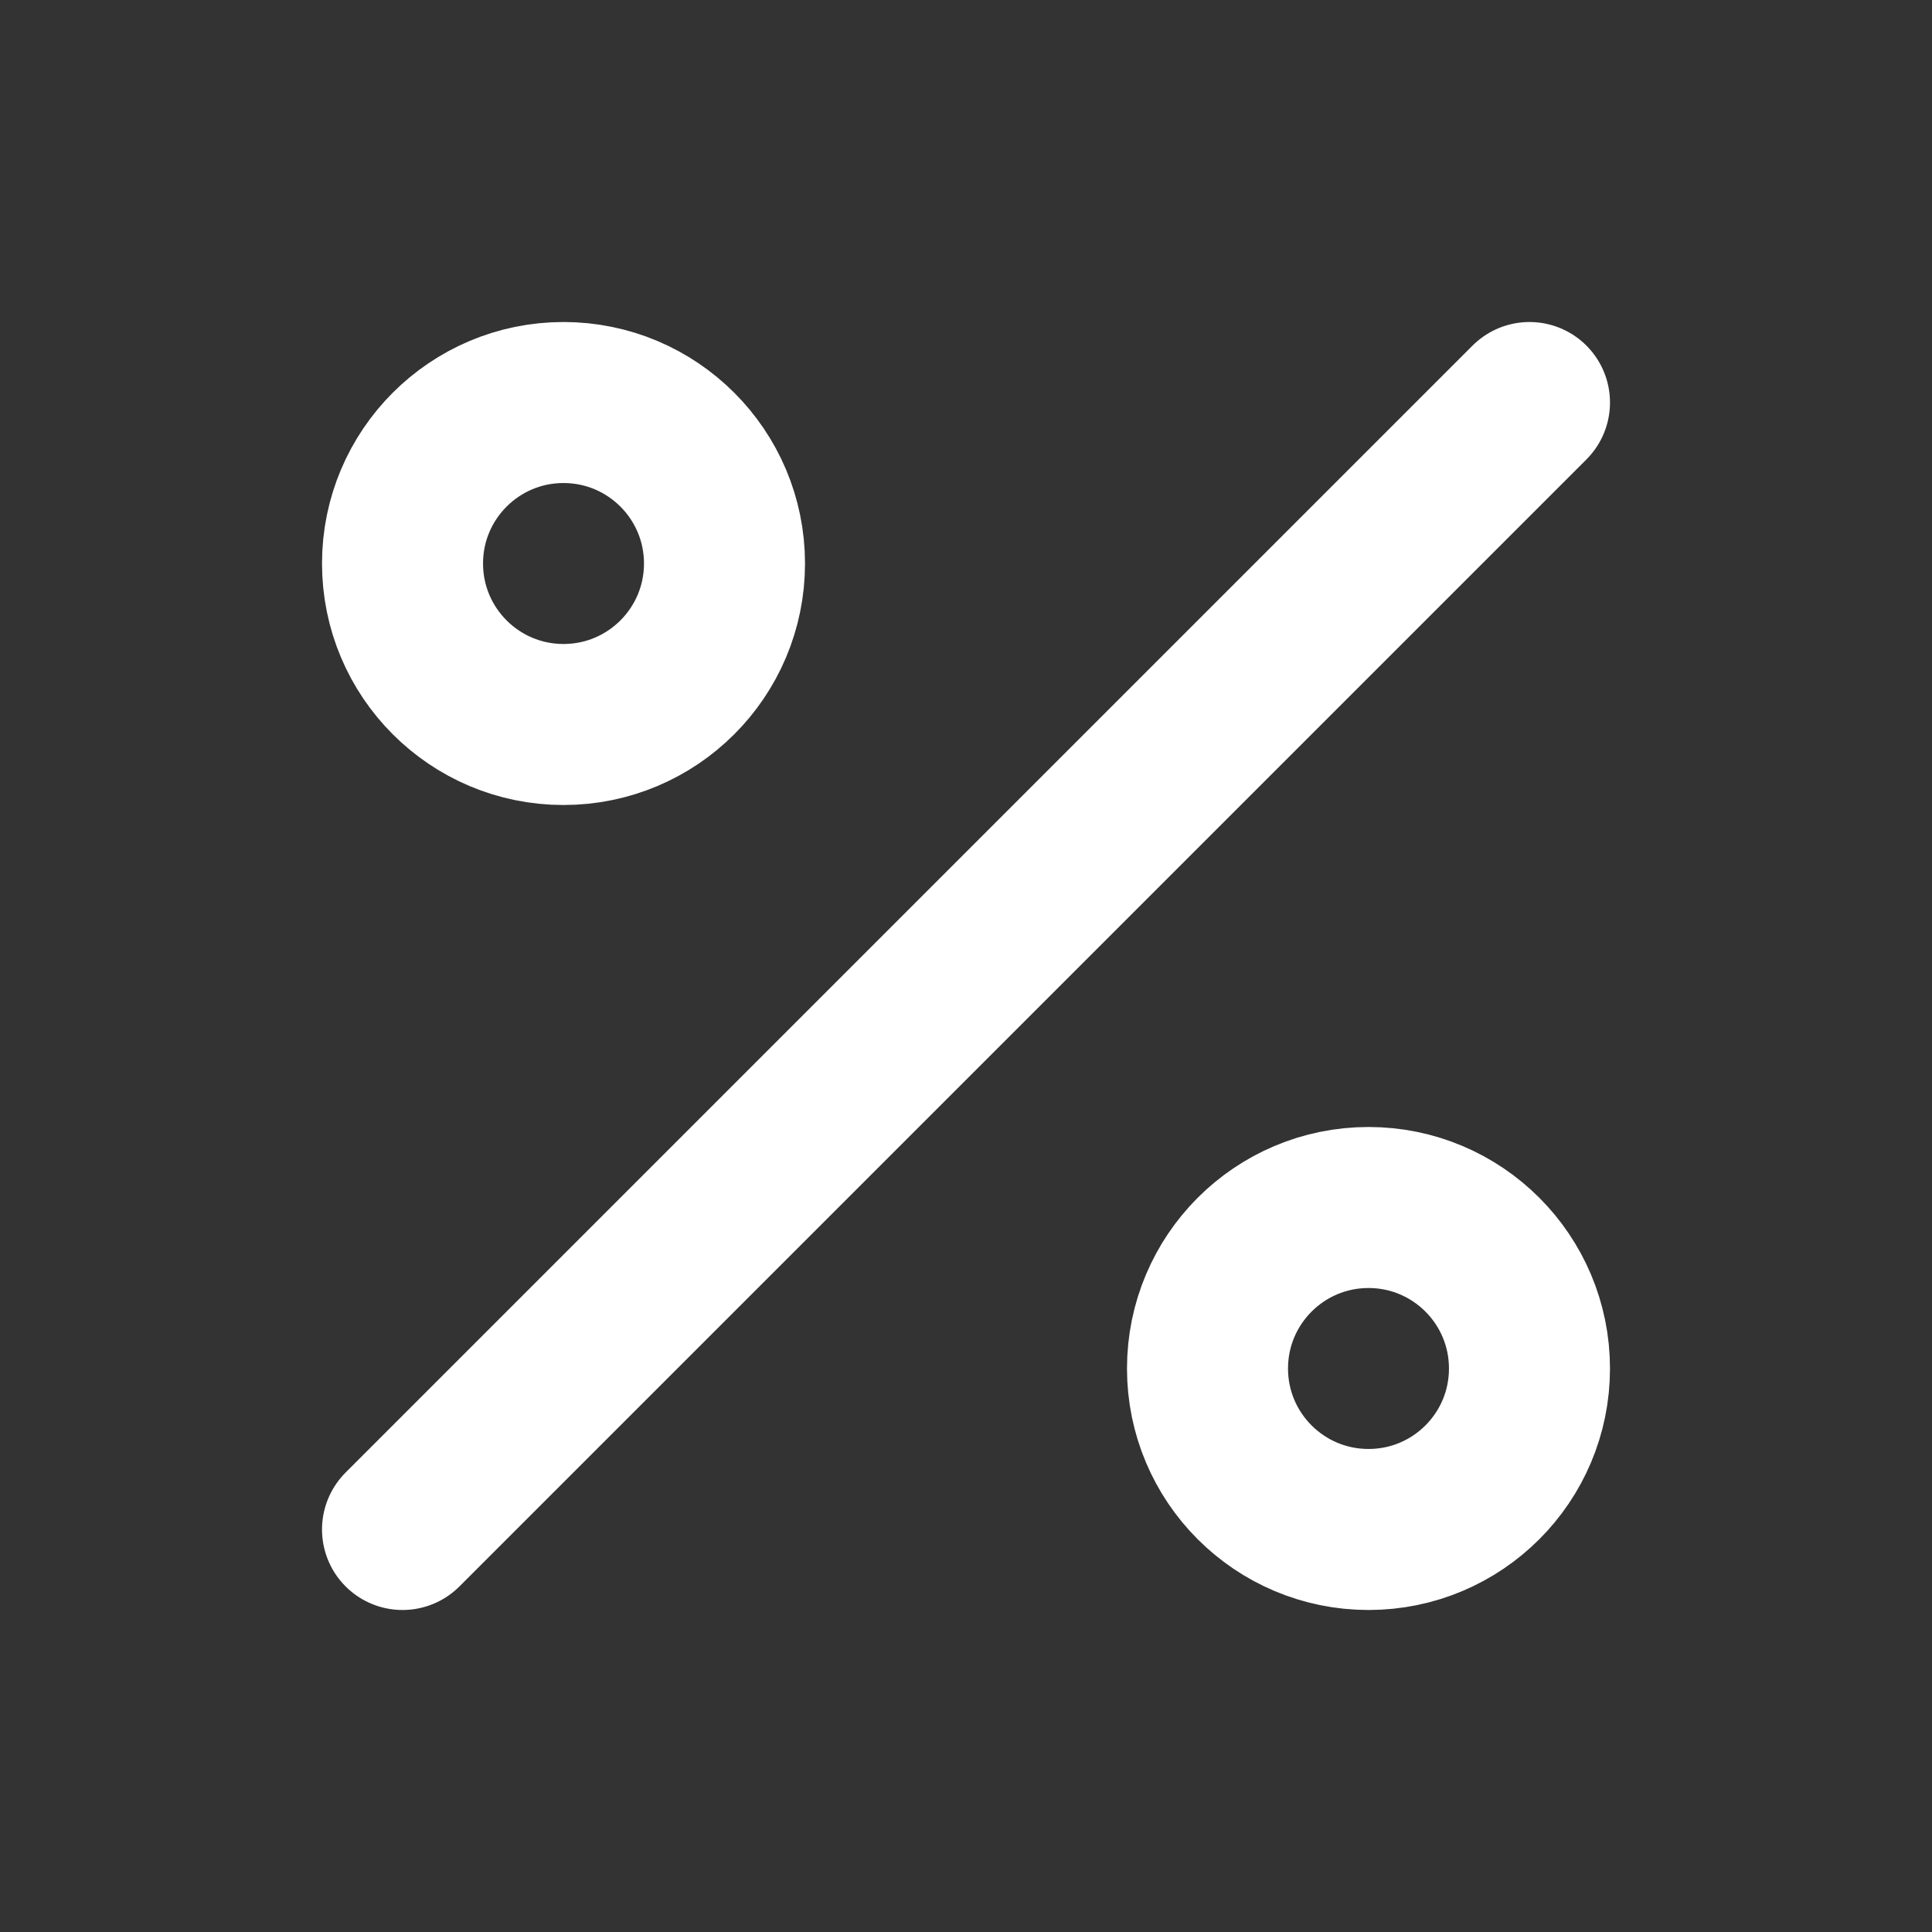 <svg width="32" height="32" viewBox="0 0 32 32" fill="none" xmlns="http://www.w3.org/2000/svg">
<rect x="0" y="0" width="32" height="32" fill="#333333" stroke="none"/>
<path d="M25.333 6.667L6.667 25.333M22.667 25.333C21.194 25.333 20 24.14 20 22.667C20 21.194 21.194 20 22.667 20C24.14 20 25.333 21.194 25.333 22.667C25.333 24.14 24.14 25.333 22.667 25.333ZM9.333 12C7.861 12 6.667 10.806 6.667 9.333C6.667 7.861 7.861 6.667 9.333 6.667C10.806 6.667 12 7.861 12 9.333C12 10.806 10.806 12 9.333 12Z" stroke="white" stroke-width="2.667" stroke-linecap="round" stroke-linejoin="round"/>
</svg>
